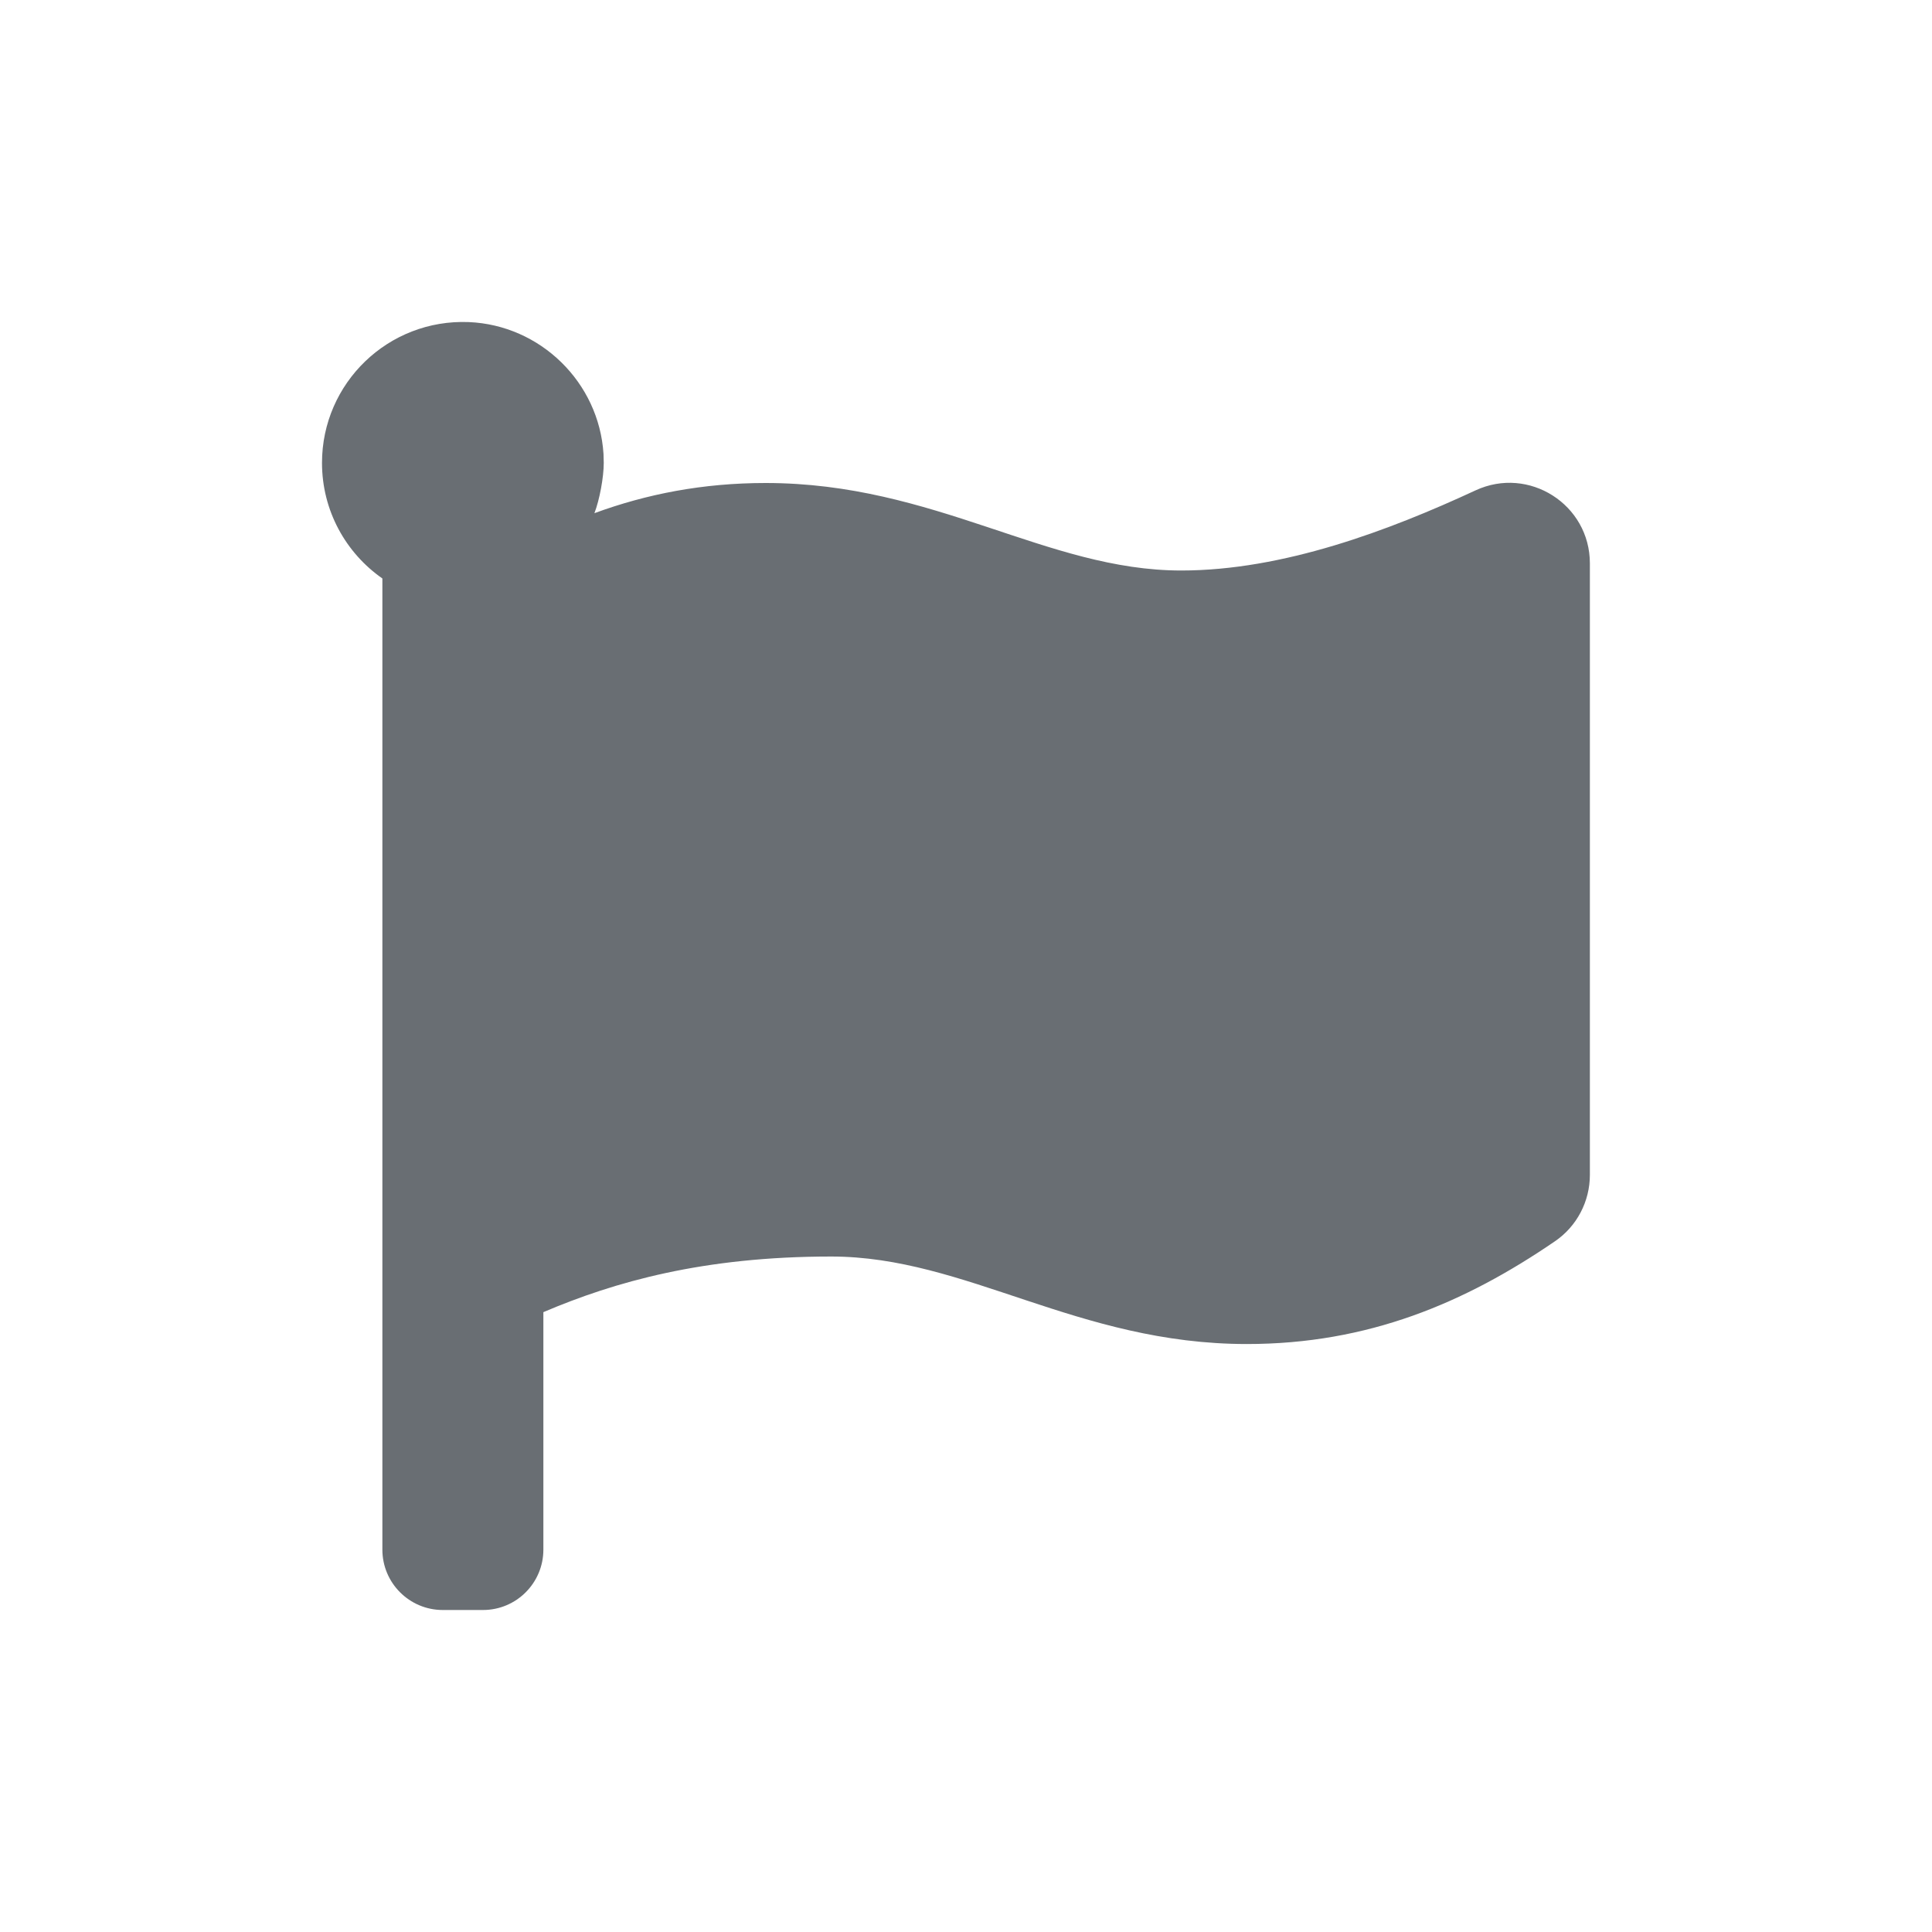 <?xml version="1.0" encoding="UTF-8"?><svg version="1.1" width="24px" height="24px" viewBox="0 0 24.0 24.0" xmlns="http://www.w3.org/2000/svg" xmlns:xlink="http://www.w3.org/1999/xlink"><defs><clipPath id="i0"><path d="M1.823,0.001 C2.713,0.038 3.441,0.75 3.497,1.639 C3.498,1.67 3.5,1.72 3.5,1.75 C3.5,1.929 3.448,2.209 3.384,2.375 C4.032,2.137 4.731,2 5.511,2 C7.616,2 8.999,3.087 10.674,3.087 C11.939,3.087 13.255,2.59 14.329,2.092 C14.992,1.784 15.75,2.267 15.75,2.998 L15.75,10.595 C15.75,10.924 15.589,11.233 15.317,11.419 C14.197,12.186 12.994,12.696 11.489,12.696 C9.384,12.696 8.001,11.609 6.326,11.609 C4.737,11.609 3.635,11.923 2.75,12.3 L2.75,15.25 C2.75,15.664 2.414,16 2,16 L1.5,16 C1.086,16 0.75,15.664 0.75,15.25 L0.75,3.186 C0.297,2.87 0,2.345 0,1.75 C0,0.759 0.823,-0.039 1.823,0.001 Z"></path></clipPath></defs><g transform="translate(4 4)"><g clip-path="url(#i0)"><polygon points="0,-1.03814526e-14 15.75,-1.03814526e-14 15.75,16 0,16 0,-1.03814526e-14" stroke="none" fill="#696E73"></polygon></g></g></svg>